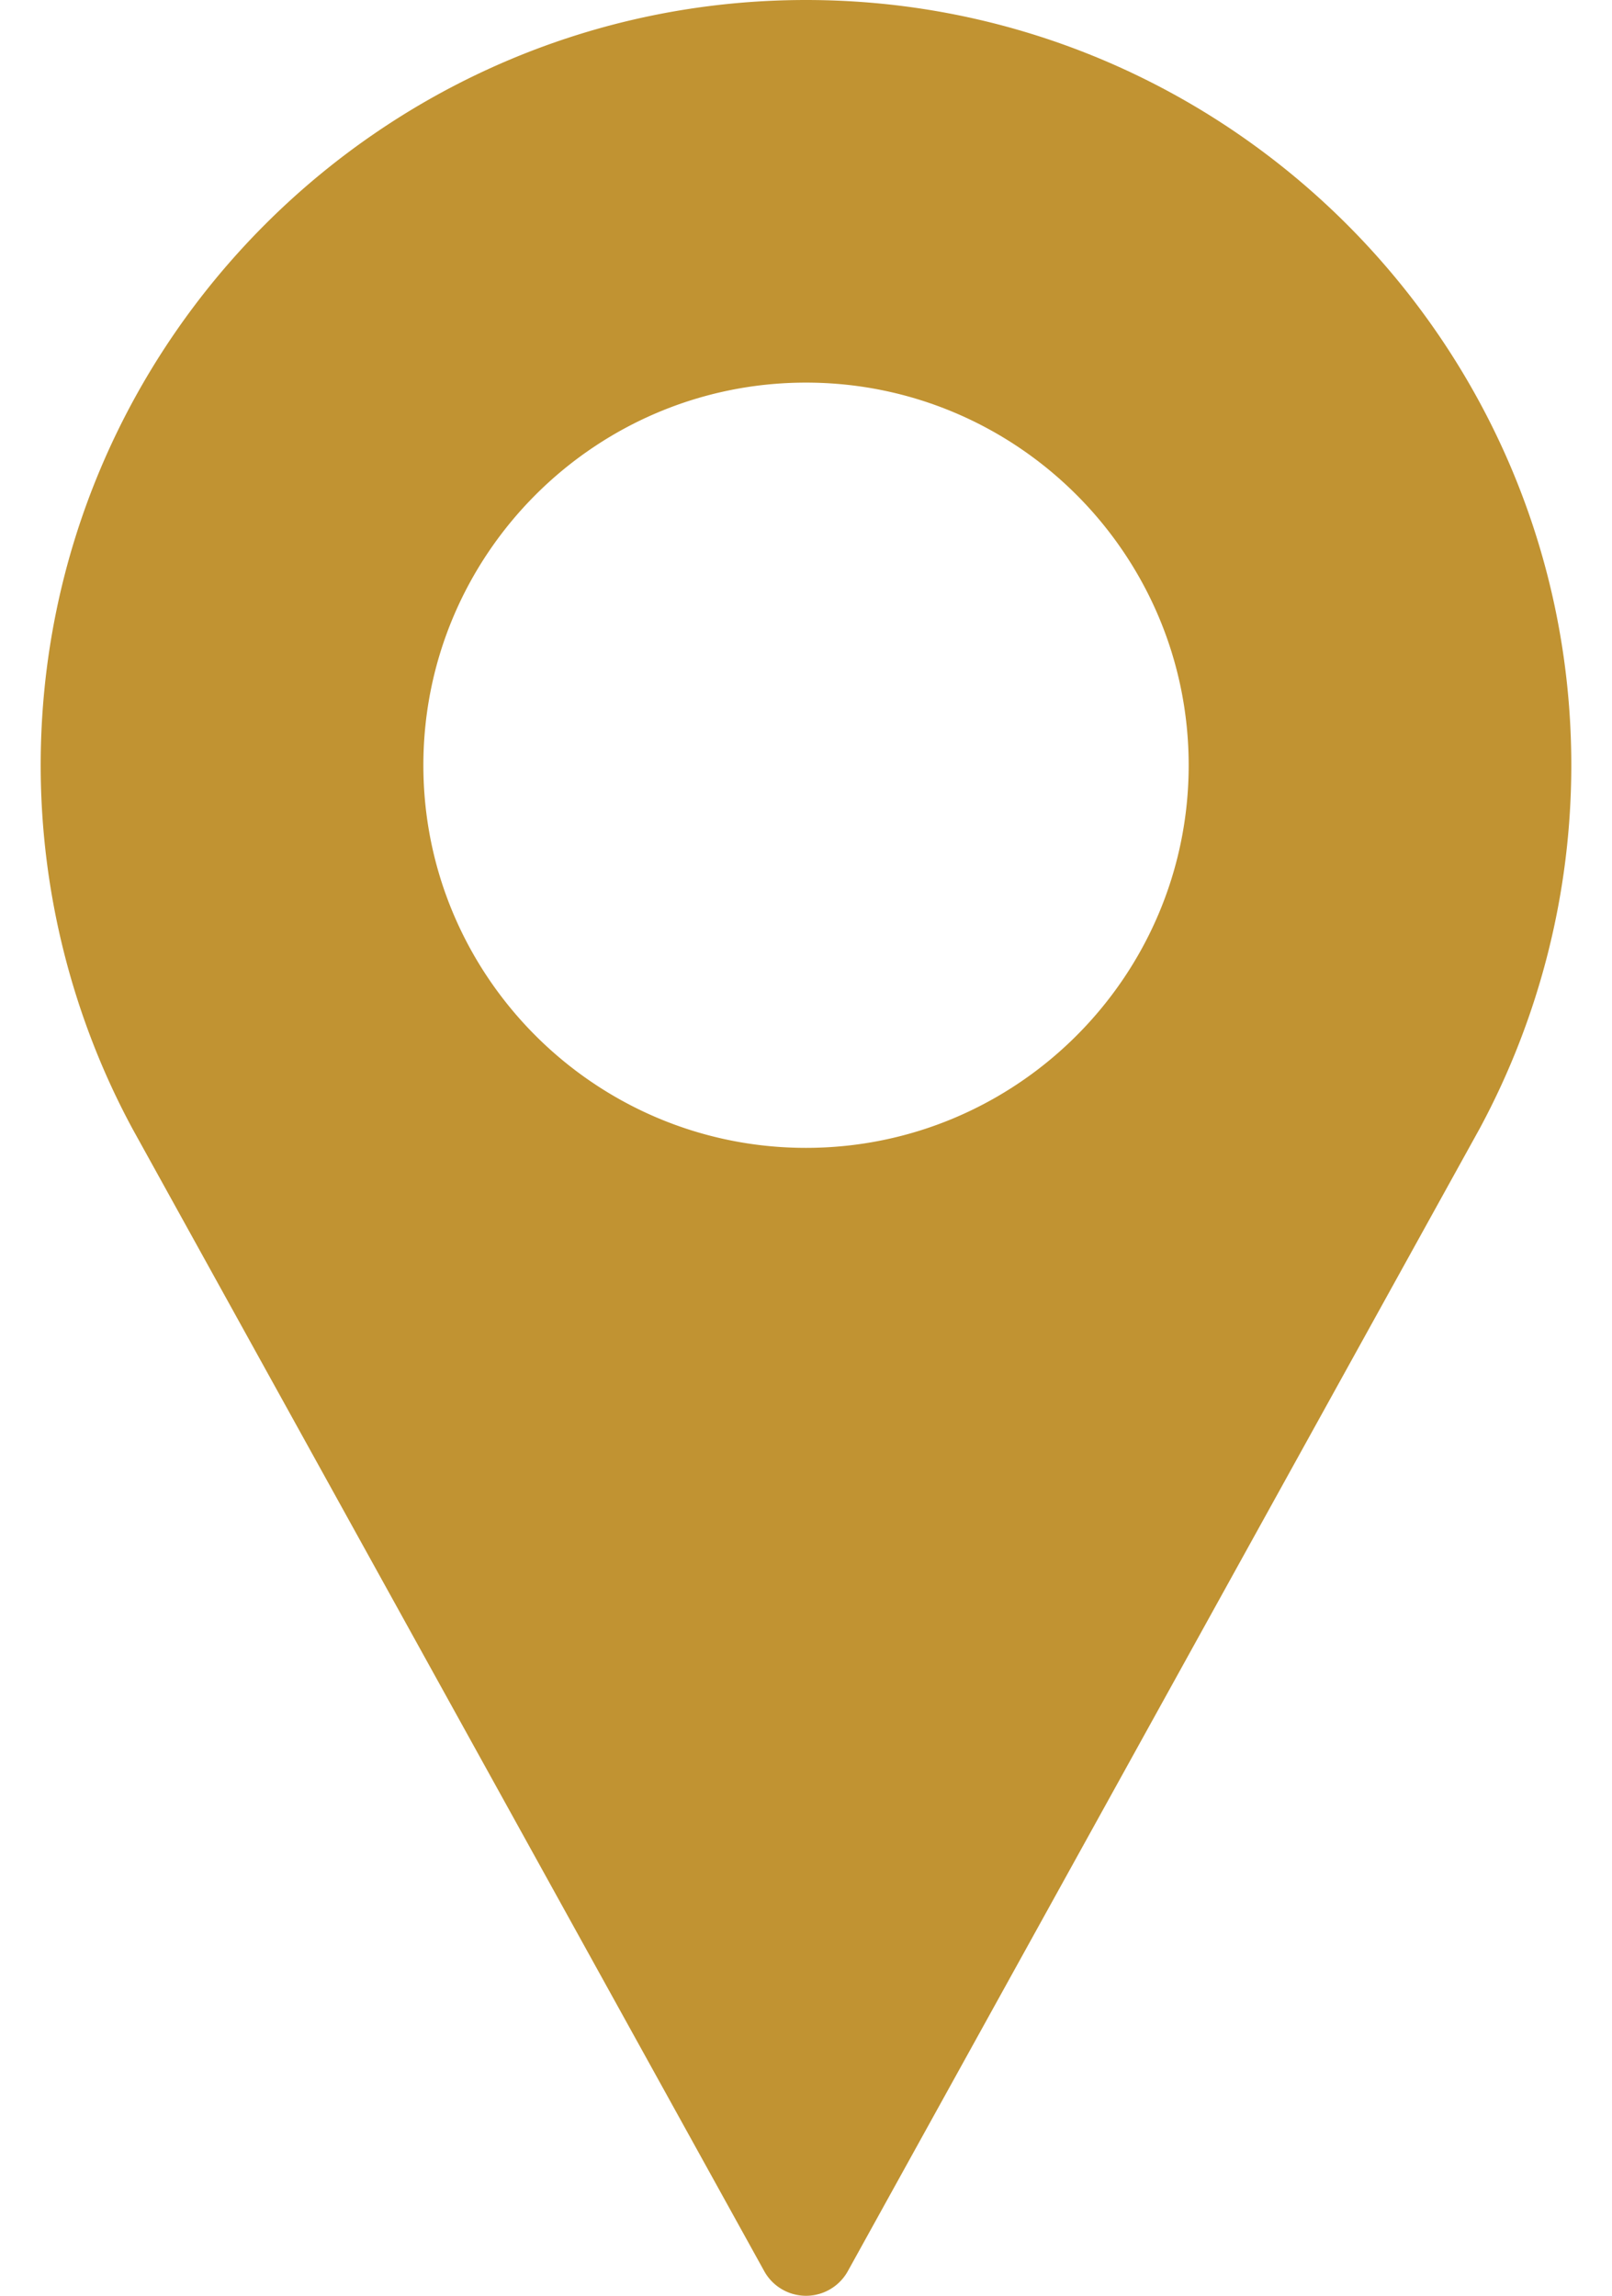 <svg width="33" height="47" viewBox="0 0 33 47" fill="none" xmlns="http://www.w3.org/2000/svg"><path d="M16.5 0C7.862 0 .833 7.028.833 15.667c0 2.593.649 5.164 1.881 7.445l12.93 23.383a.978.978 0 0 0 1.713 0l12.934-23.39a15.694 15.694 0 0 0 1.876-7.438C32.167 7.028 25.139 0 16.5 0zm0 23.5c-4.319 0-7.833-3.514-7.833-7.833 0-4.32 3.514-7.834 7.833-7.834 4.32 0 7.834 3.514 7.834 7.834 0 4.319-3.515 7.833-7.834 7.833z" fill="#C19332"/></svg>
